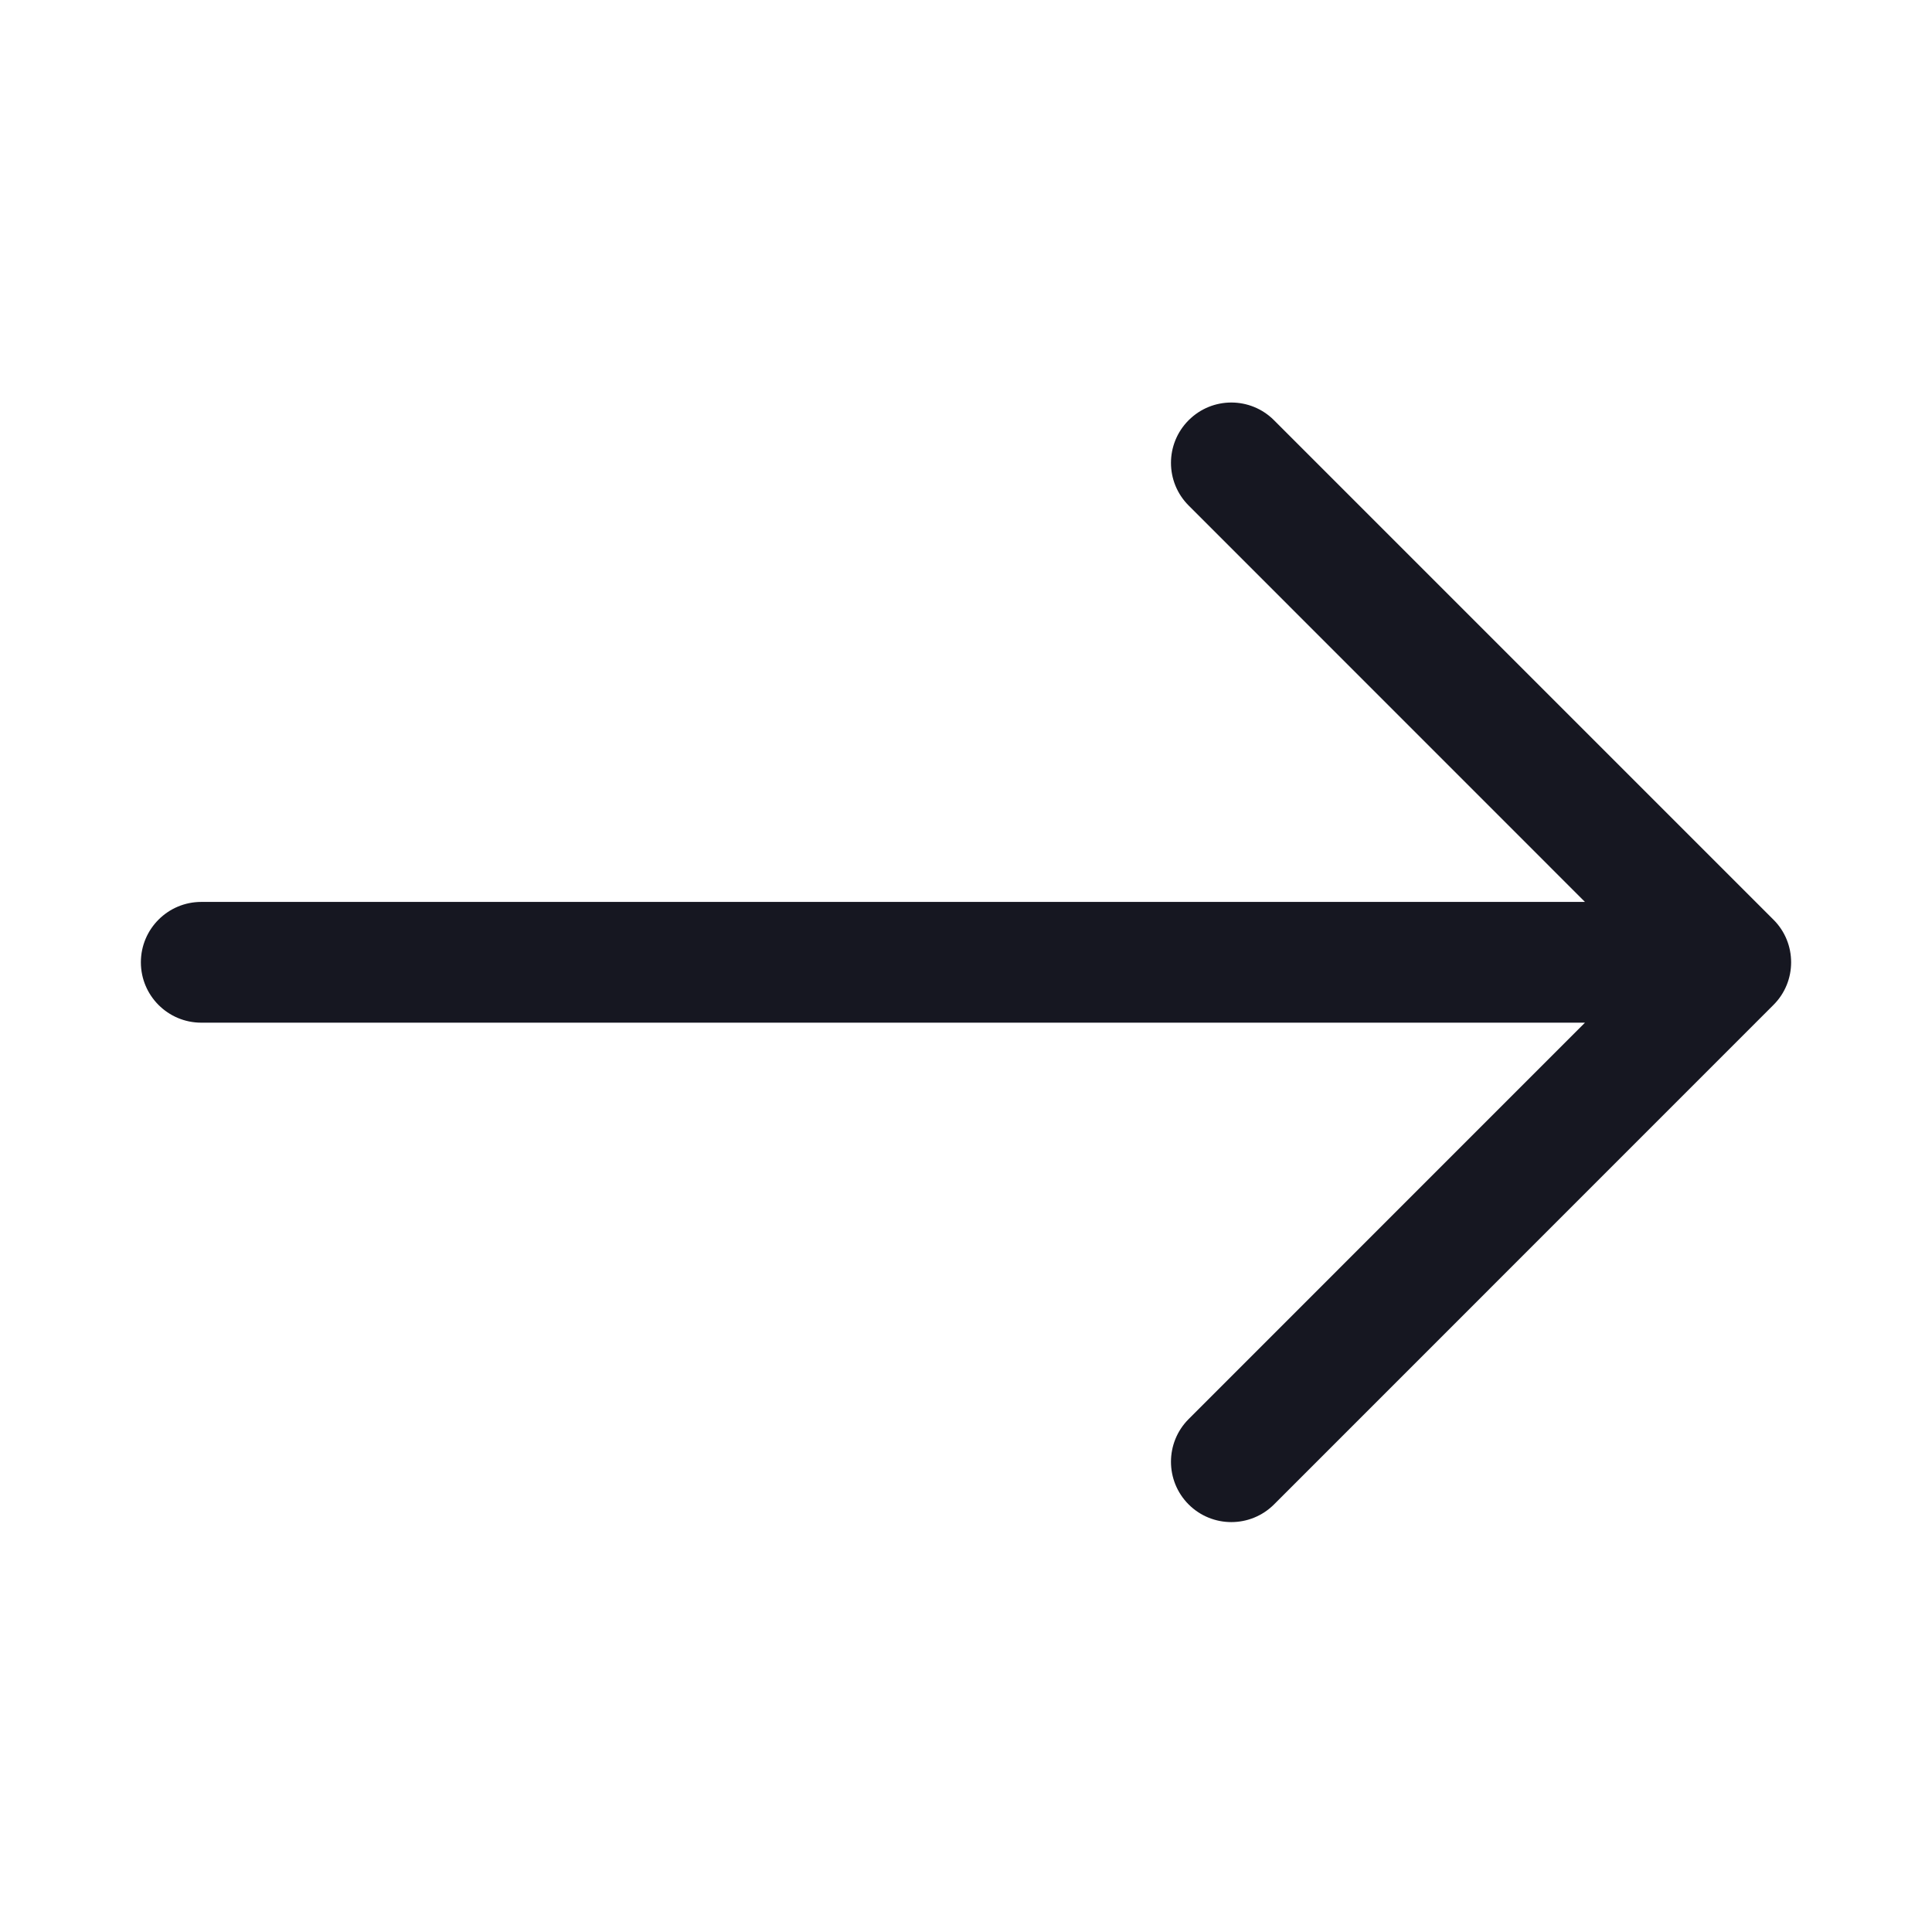 <svg width="24" height="24" viewBox="0 0 24 24" fill="none" xmlns="http://www.w3.org/2000/svg">
<path fill-rule="evenodd" clip-rule="evenodd" d="M14.766 17.628C14.473 17.921 14.473 18.396 14.766 18.689C15.059 18.981 15.533 18.981 15.826 18.689L22.03 12.484C22.177 12.338 22.25 12.146 22.25 11.954C22.25 11.762 22.177 11.57 22.03 11.424L15.826 5.22C15.533 4.927 15.059 4.927 14.766 5.22C14.473 5.513 14.473 5.987 14.766 6.28L19.689 11.204L2.5 11.204C2.086 11.204 1.75 11.54 1.75 11.954C1.75 12.368 2.086 12.704 2.5 12.704L19.689 12.704L14.766 17.628Z" fill="#161721"/>
</svg>
